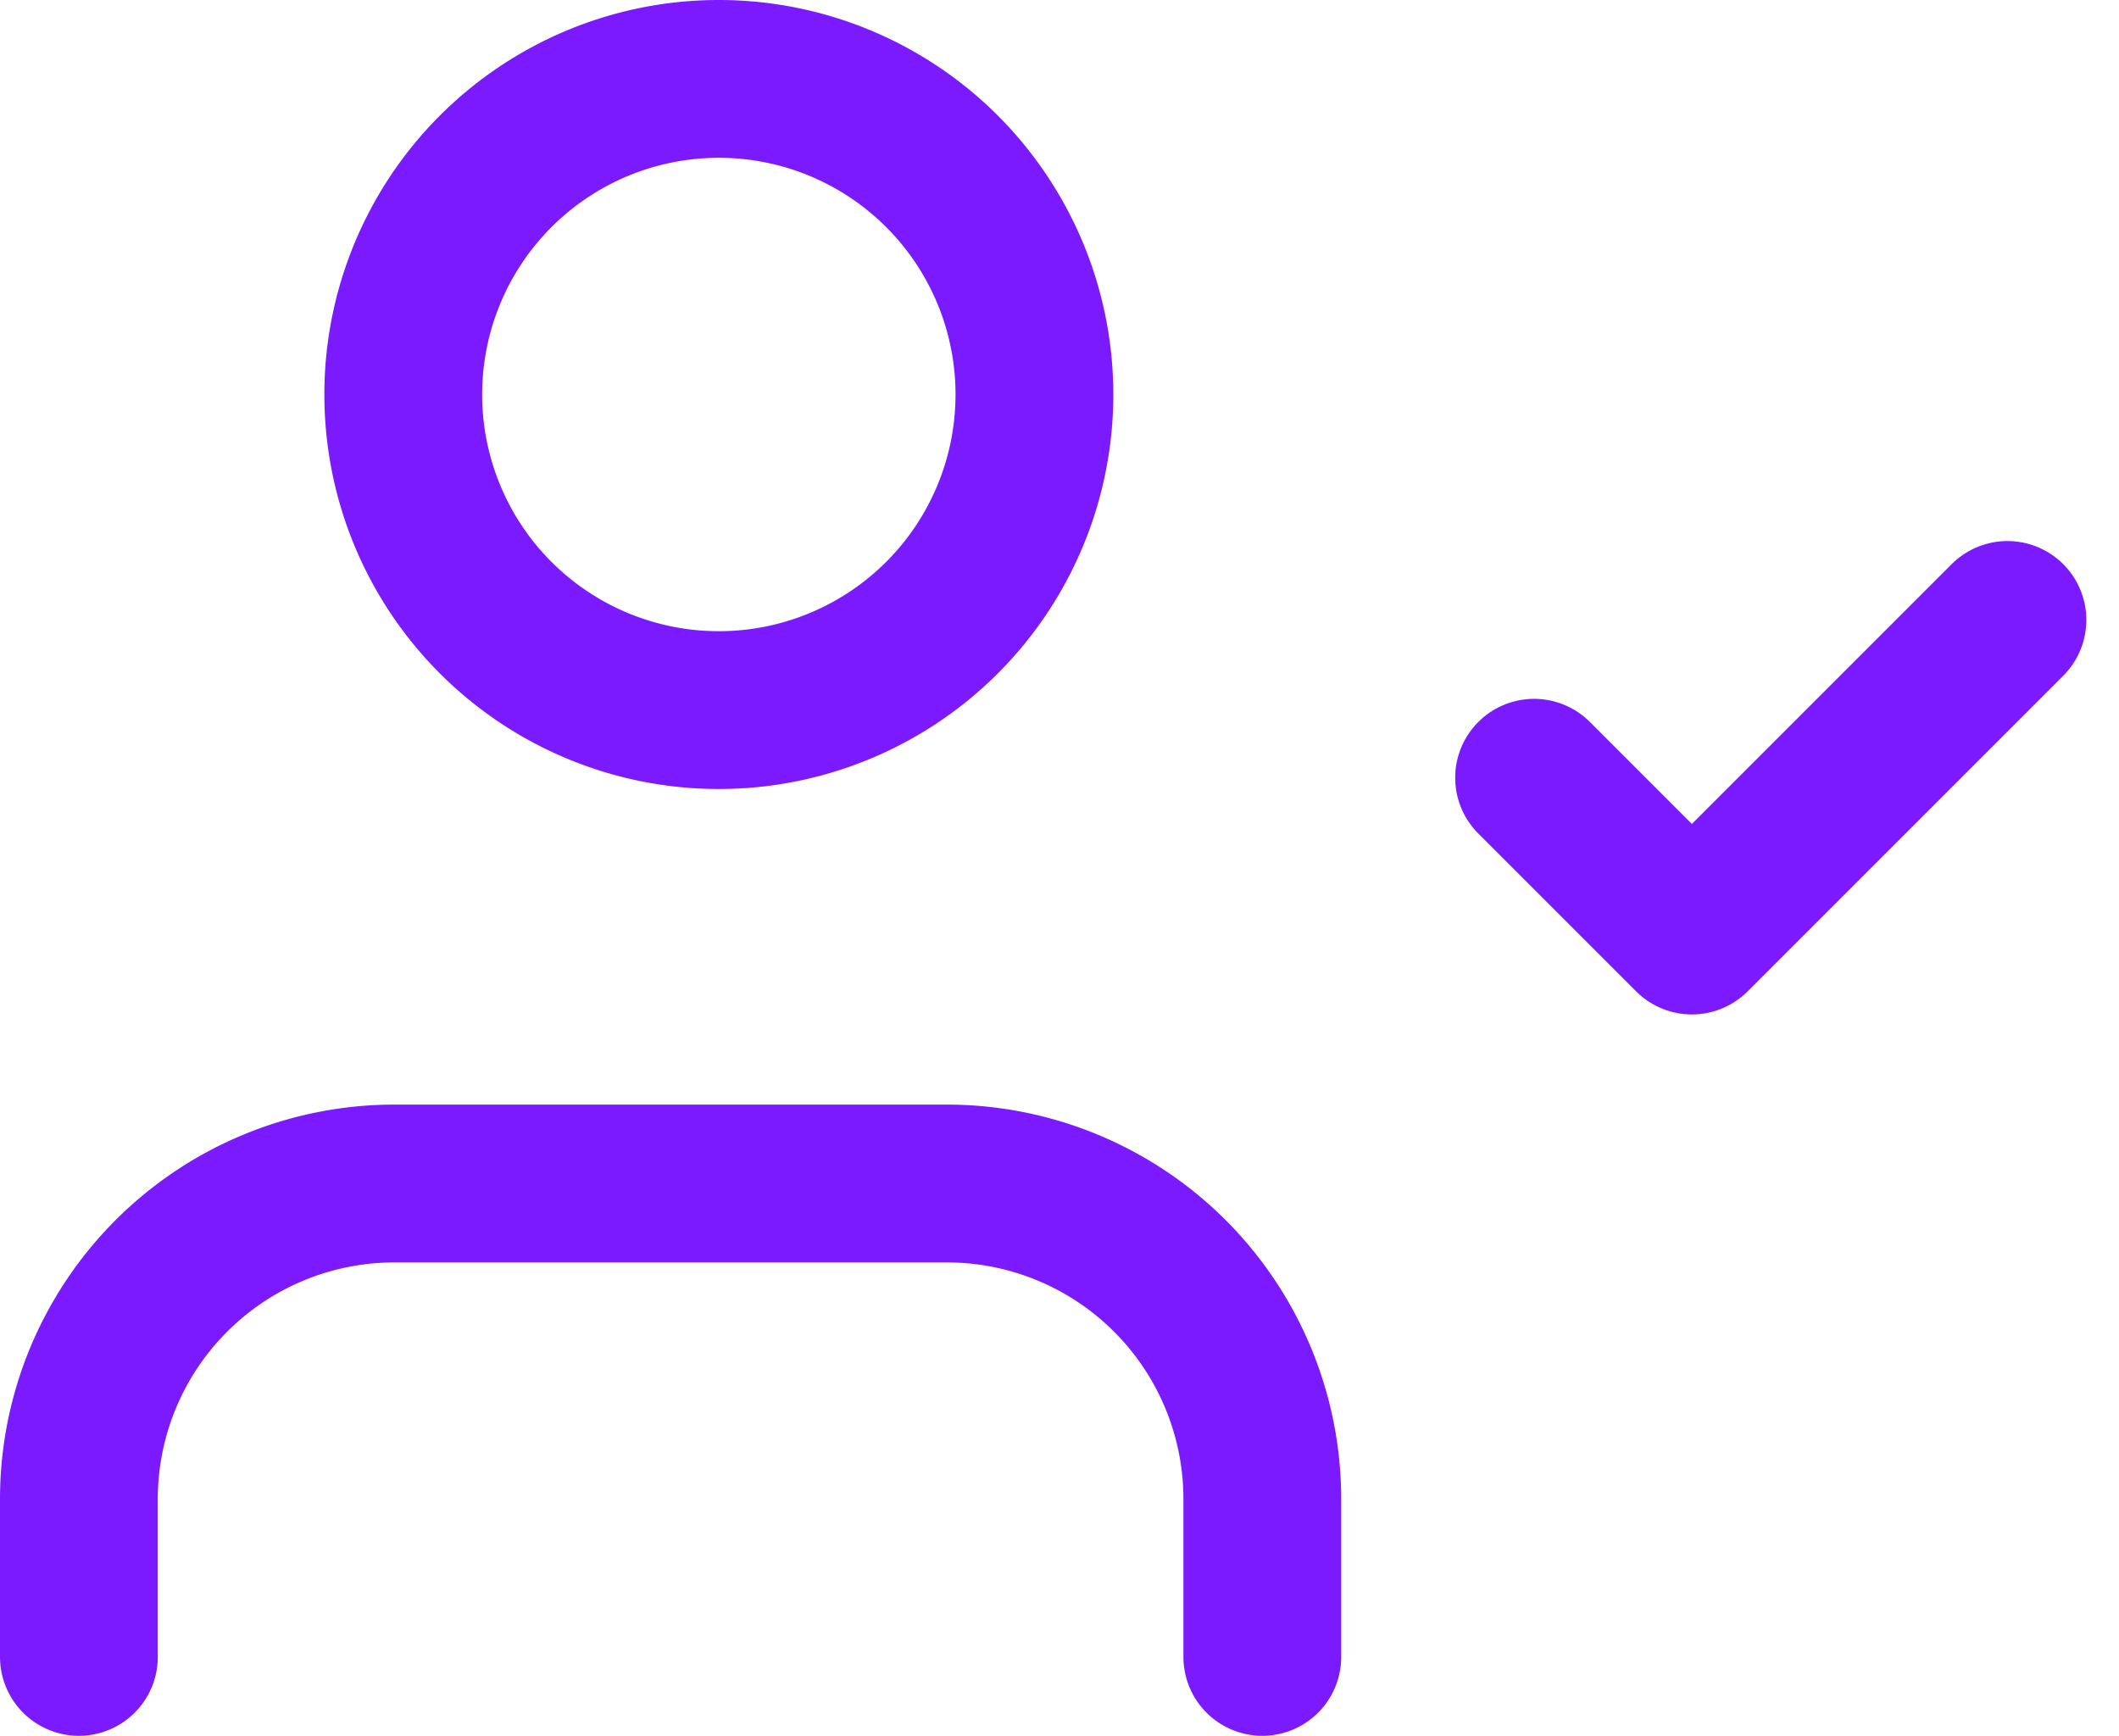 <svg xmlns="http://www.w3.org/2000/svg" width="40.288" height="33" viewBox="0 0 40.288 33">
  <g id="user-check" transform="translate(0 -3)">
    <path id="Path_26" data-name="Path 26" d="M24,31.5v-3a6,6,0,0,0-6-6H7.5a6,6,0,0,0-6,6v3" transform="translate(0 3)" fill="none" stroke="#7b1aff" stroke-linecap="round" stroke-linejoin="round" stroke-width="3"/>
    <path id="Path_27" data-name="Path 27" d="M18.75,10.5a6,6,0,1,1-6-6,6,6,0,0,1,6,6Z" transform="translate(0.917)" fill="none" stroke="#7b1aff" stroke-linecap="round" stroke-linejoin="round" stroke-width="3"/>
    <path id="Path_28" data-name="Path 28" d="M25.5,16.5l3,3,6-6" transform="translate(3.667 1.286)" fill="none" stroke="#7b1aff" stroke-linecap="round" stroke-linejoin="round" stroke-width="3"/>
  </g>
</svg>
